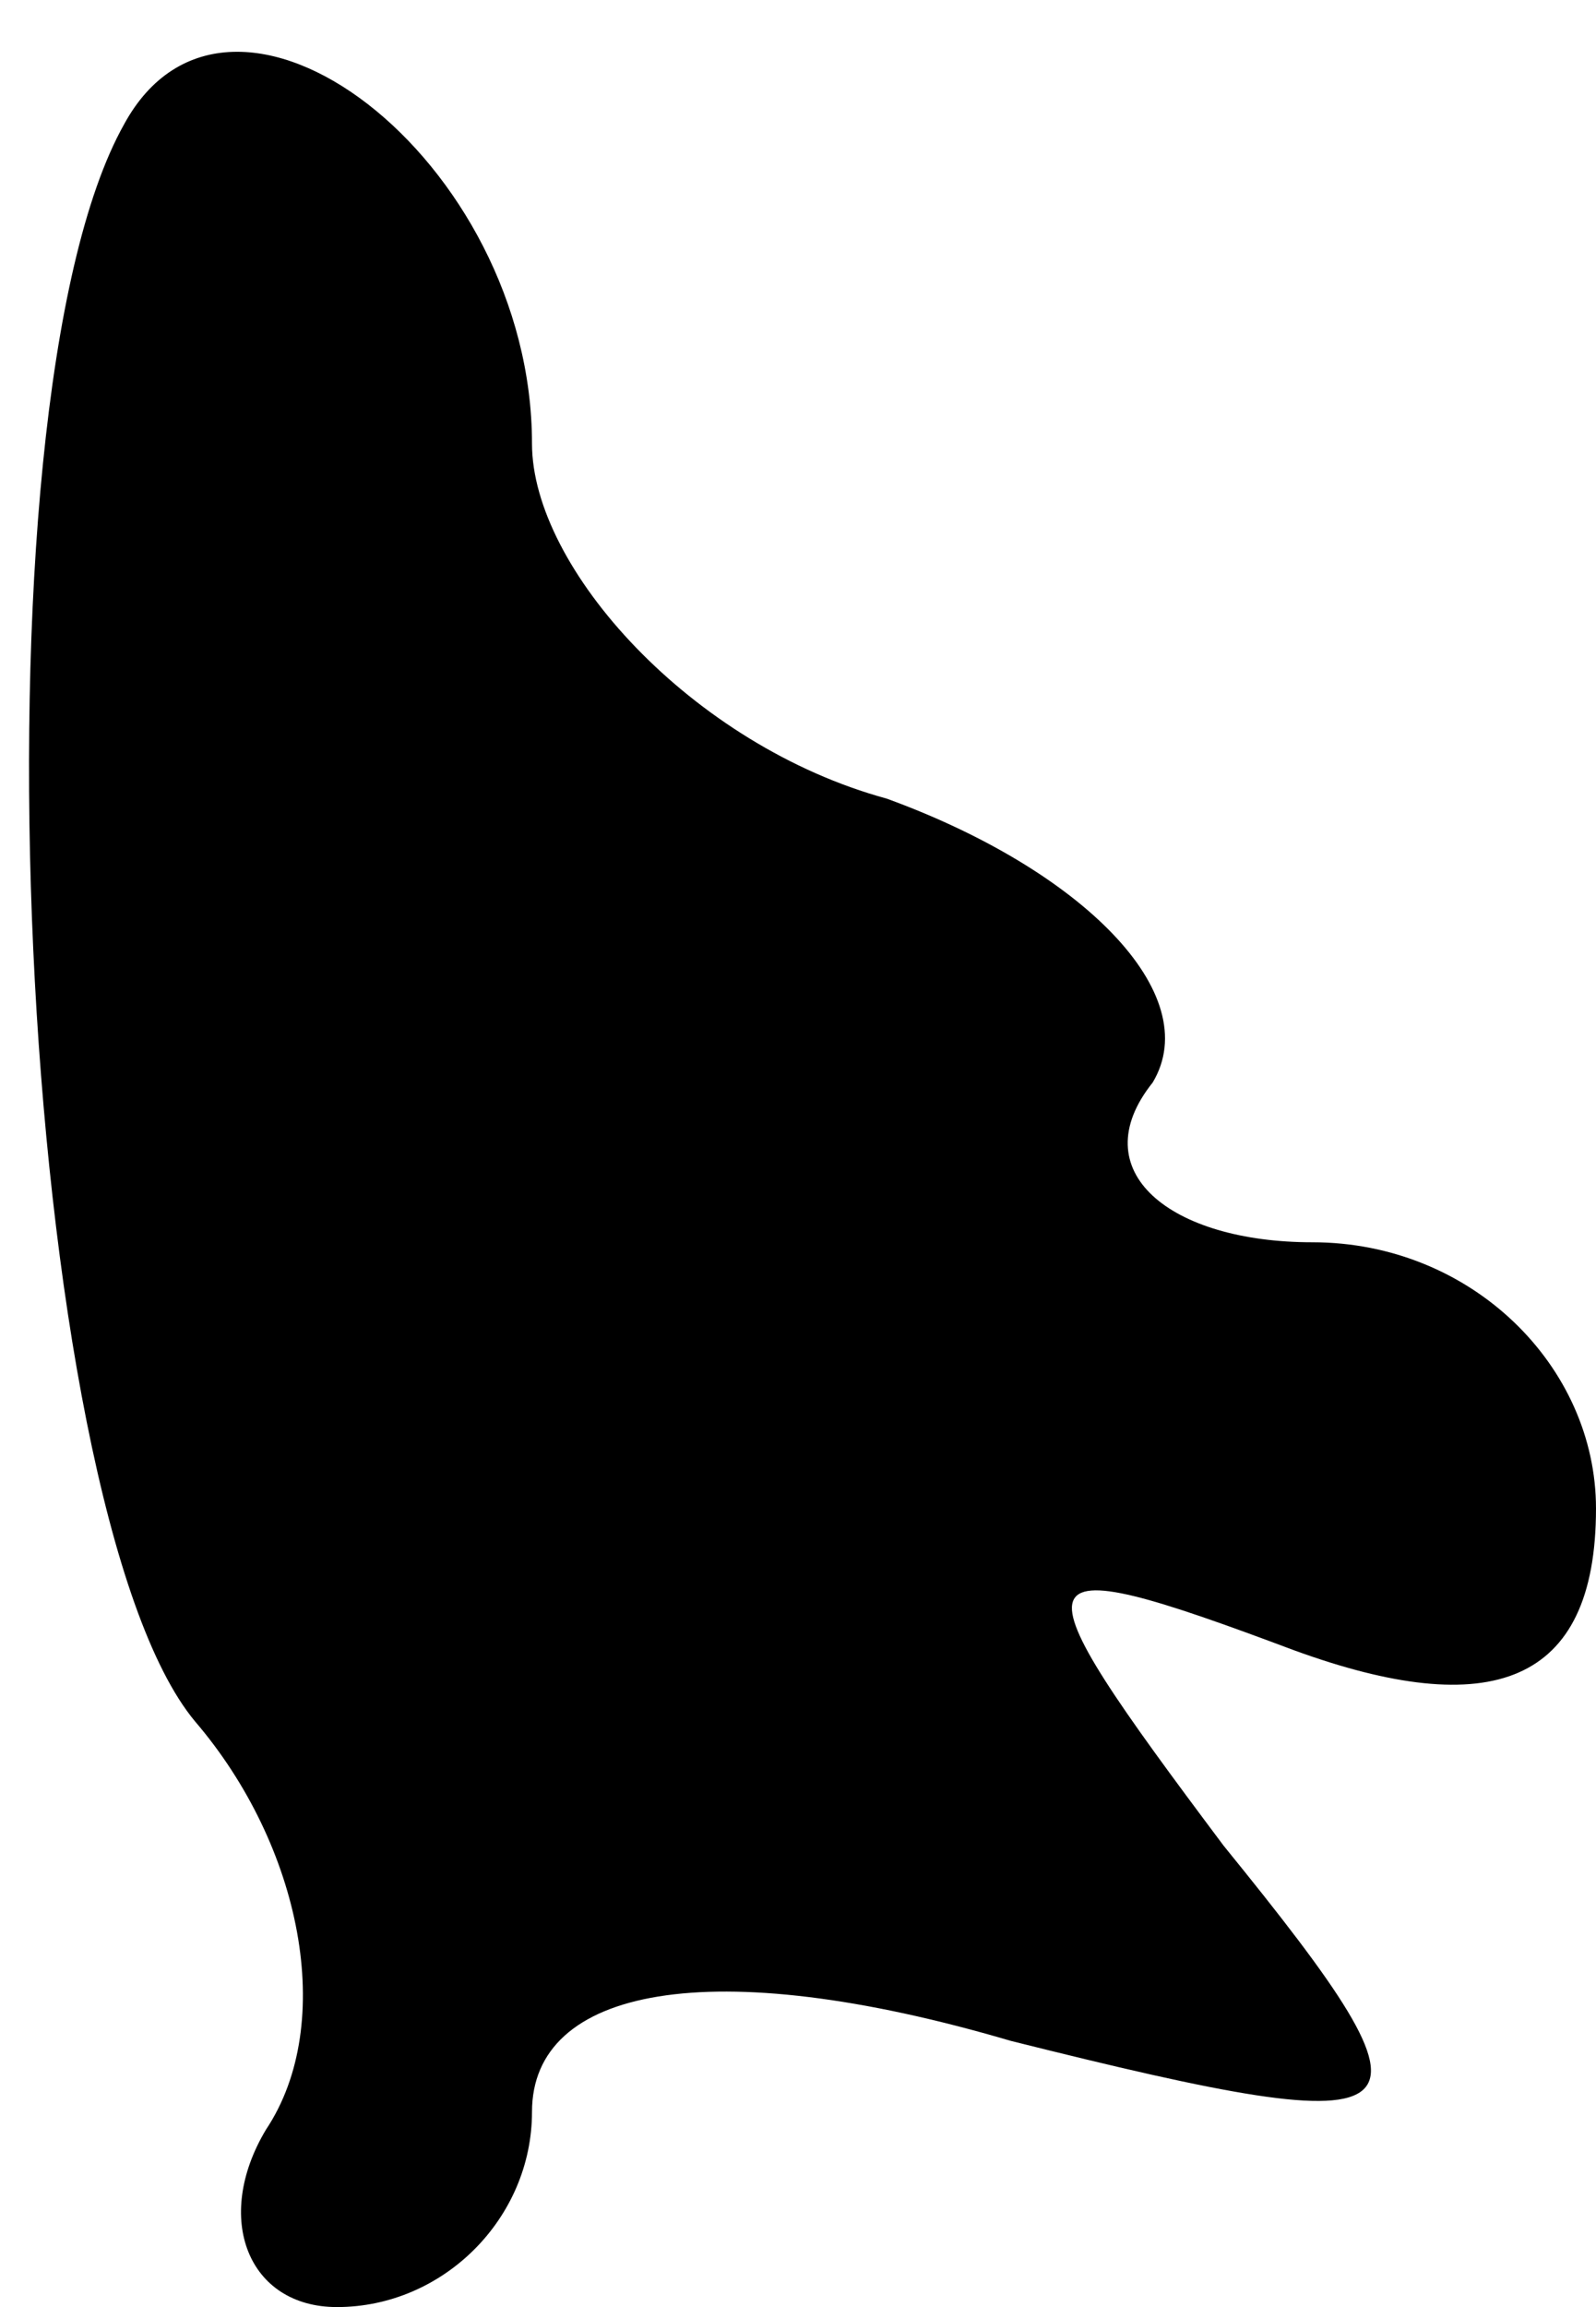 <?xml version="1.0" standalone="no"?>
<!DOCTYPE svg PUBLIC "-//W3C//DTD SVG 20010904//EN"
 "http://www.w3.org/TR/2001/REC-SVG-20010904/DTD/svg10.dtd">
<svg version="1.0" xmlns="http://www.w3.org/2000/svg"
 width="9pt" height="13pt" viewBox="0 0 9 13"
 preserveAspectRatio="xMidYMid meet">
<g transform="translate(0,13) scale(0.1,-0.1)"
fill="#000000" stroke="none">
<path fill="#000000" stroke="none" d="M7 123 c-9 -16 -6 -78 4 -90 6 -7 8
-17 4 -23 -3 -5 -1 -10 4 -10 6 0 11 5 11 11 0 7 10 9 27 4 24 -6 25 -5 12 11
-12 16 -12 17 4 11 11 -4 17 -2 17 8 0 8 -7 15 -16 15 -8 0 -13 4 -9 9 3 5 -4
12 -15 16 -11 3 -20 13 -20 20 0 16 -17 29 -23 18z"/>
</g>
</svg>
